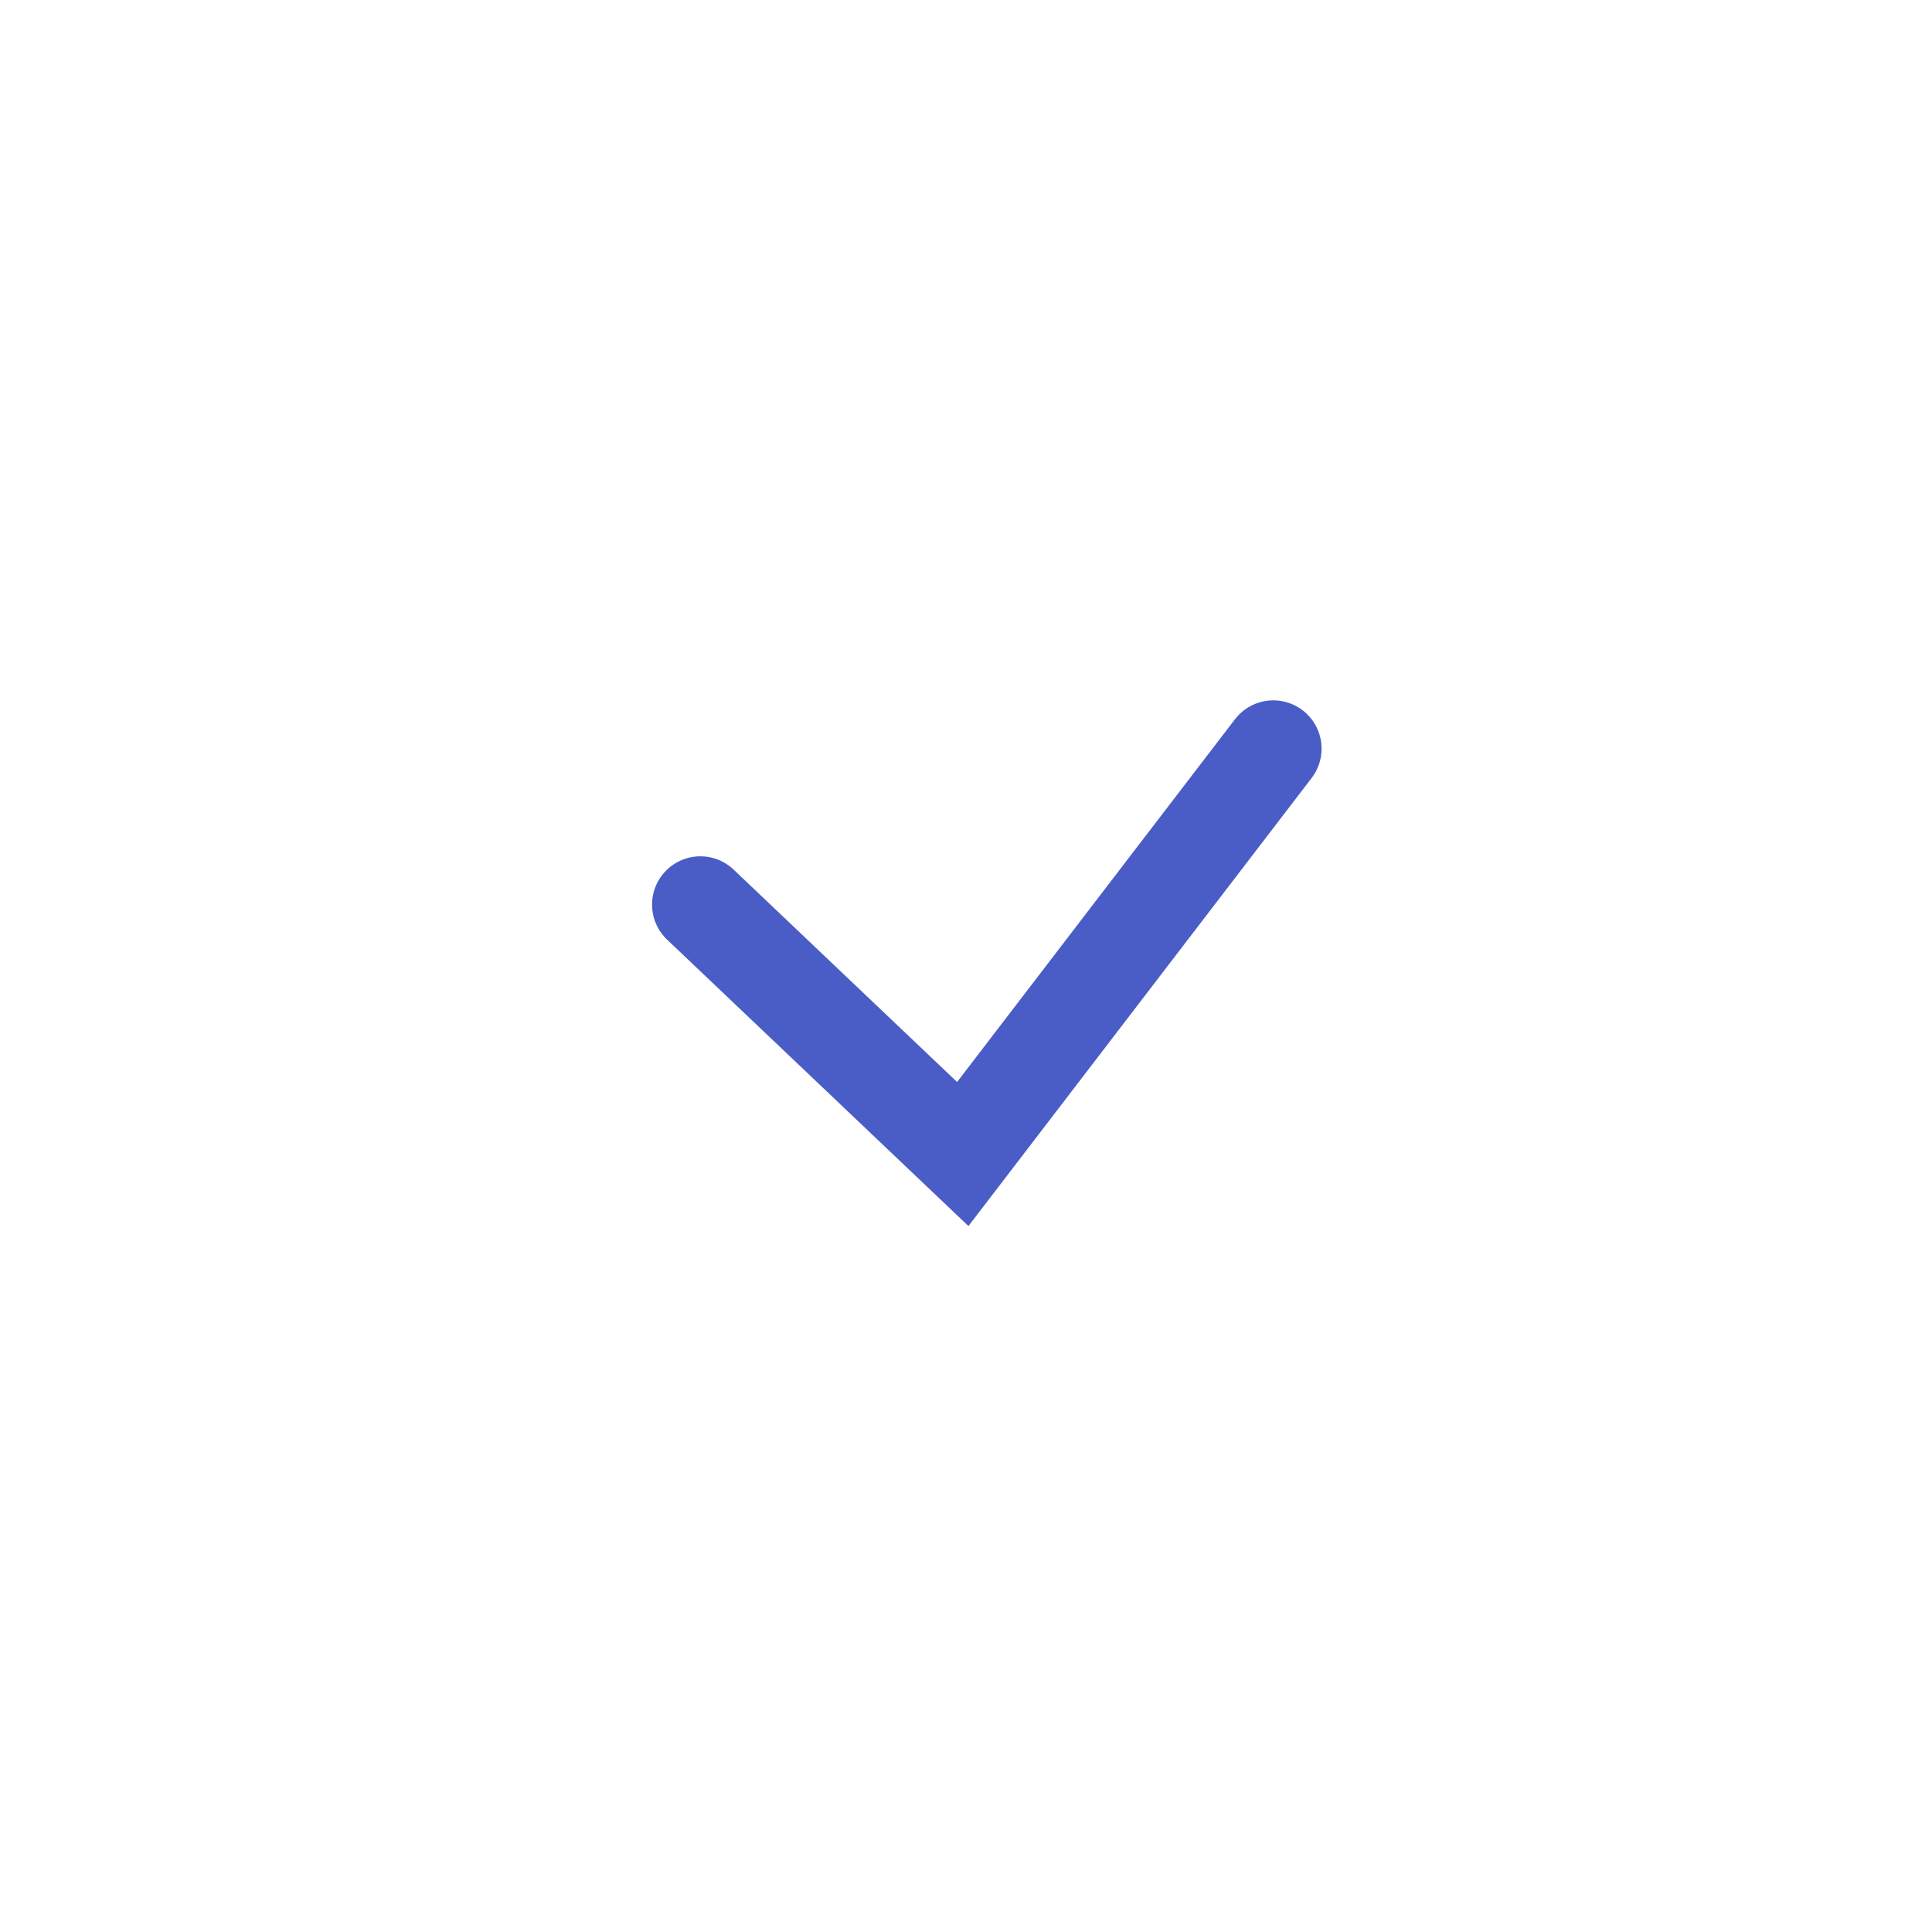 <svg xmlns="http://www.w3.org/2000/svg" width="40" height="40" viewBox="0 0 40 40">
    <path fill="none" stroke="#4a5dc6" stroke-linecap="round" stroke-width="2px" d="M-7564-14797.942l5.433 5.164 6.429-8.393" transform="translate(7578.5 14816.671)"/>
</svg>
